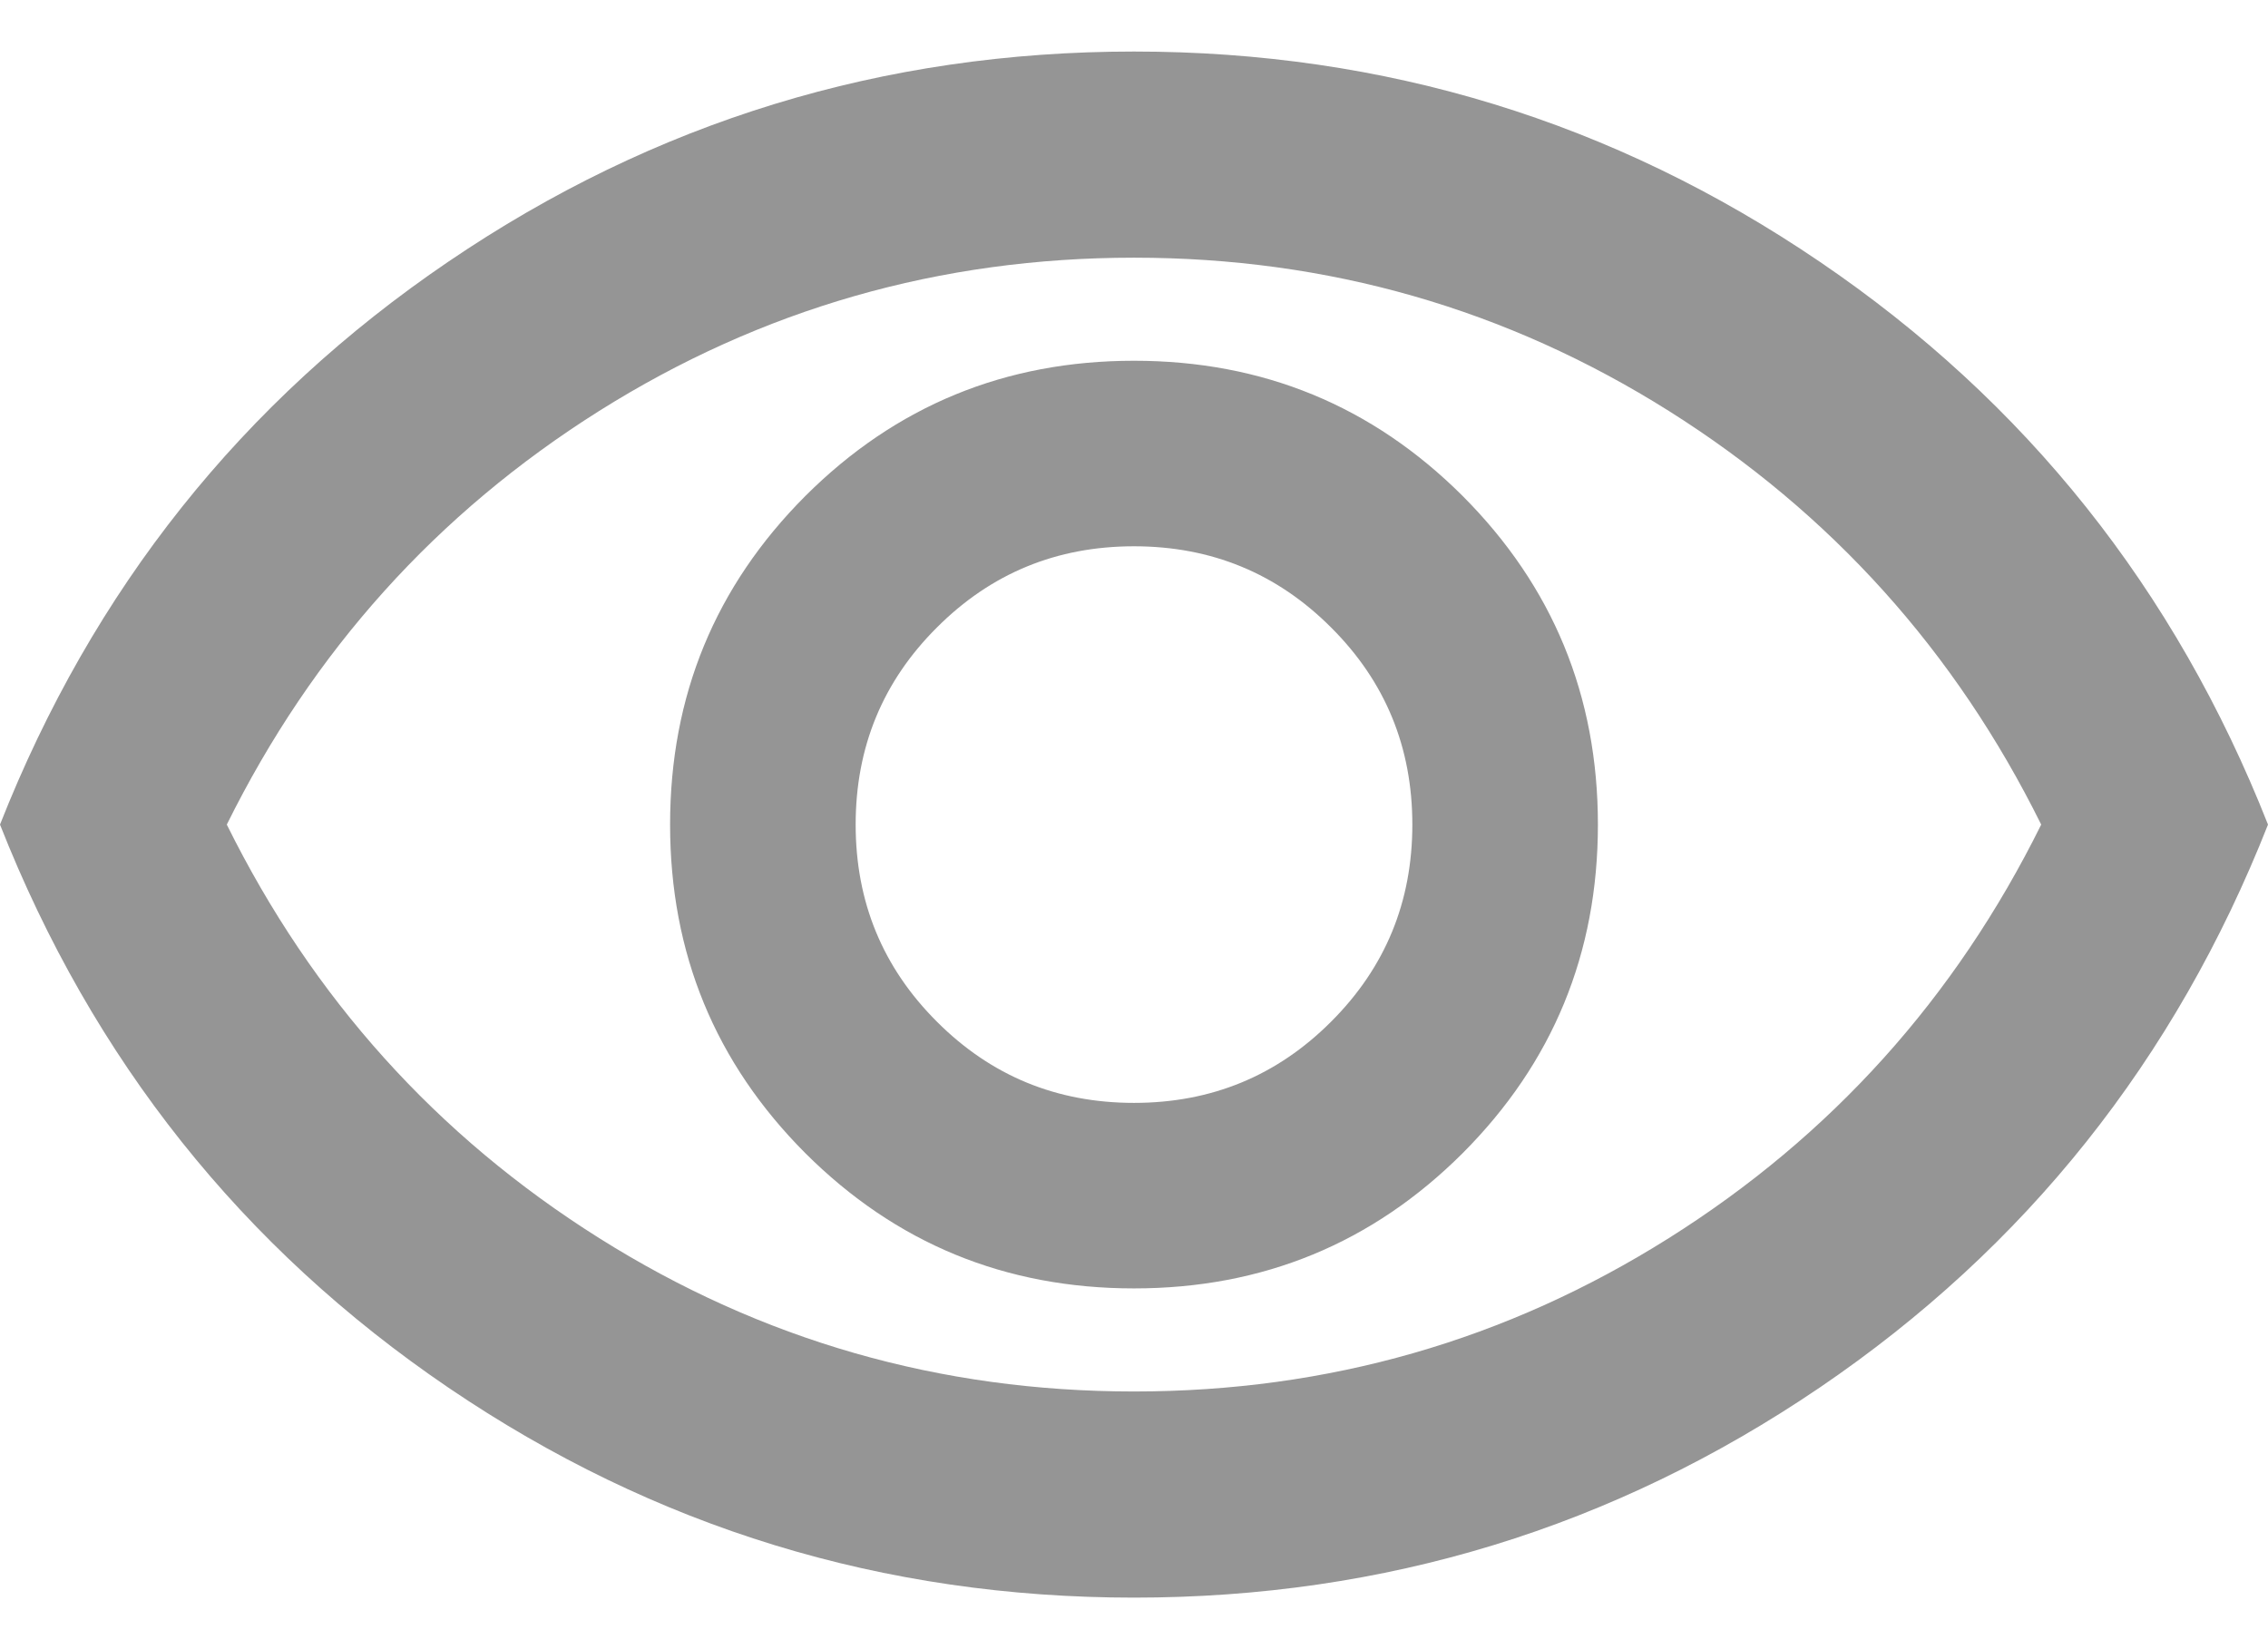 <svg width="22" height="16" viewBox="0 0 22 16" fill="none" xmlns="http://www.w3.org/2000/svg">
<path d="M11 12.5C12.25 12.5 13.312 12.062 14.188 11.188C15.062 10.312 15.5 9.25 15.5 8C15.5 6.75 15.062 5.688 14.188 4.812C13.312 3.938 12.25 3.5 11 3.5C9.75 3.5 8.688 3.938 7.812 4.812C6.938 5.688 6.5 6.75 6.5 8C6.5 9.25 6.938 10.312 7.812 11.188C8.688 12.062 9.75 12.5 11 12.5ZM11 10.7C10.25 10.7 9.613 10.438 9.088 9.912C8.562 9.387 8.3 8.75 8.3 8C8.3 7.25 8.562 6.612 9.088 6.088C9.613 5.562 10.25 5.3 11 5.3C11.75 5.3 12.387 5.562 12.912 6.088C13.438 6.612 13.7 7.25 13.7 8C13.7 8.75 13.438 9.387 12.912 9.912C12.387 10.438 11.75 10.7 11 10.7ZM11 15.5C8.567 15.5 6.35 14.821 4.35 13.463C2.35 12.104 0.9 10.283 0 8C0.9 5.717 2.35 3.896 4.35 2.538C6.35 1.179 8.567 0.5 11 0.5C13.433 0.5 15.65 1.179 17.65 2.538C19.65 3.896 21.1 5.717 22 8C21.1 10.283 19.65 12.104 17.65 13.463C15.65 14.821 13.433 15.5 11 15.5ZM11 13.5C12.883 13.5 14.613 13.004 16.188 12.012C17.762 11.021 18.967 9.683 19.8 8C18.967 6.317 17.762 4.979 16.188 3.987C14.613 2.996 12.883 2.5 11 2.5C9.117 2.5 7.388 2.996 5.812 3.987C4.237 4.979 3.033 6.317 2.2 8C3.033 9.683 4.237 11.021 5.812 12.012C7.388 13.004 9.117 13.5 11 13.5Z" fill="#959595"/>
</svg>
